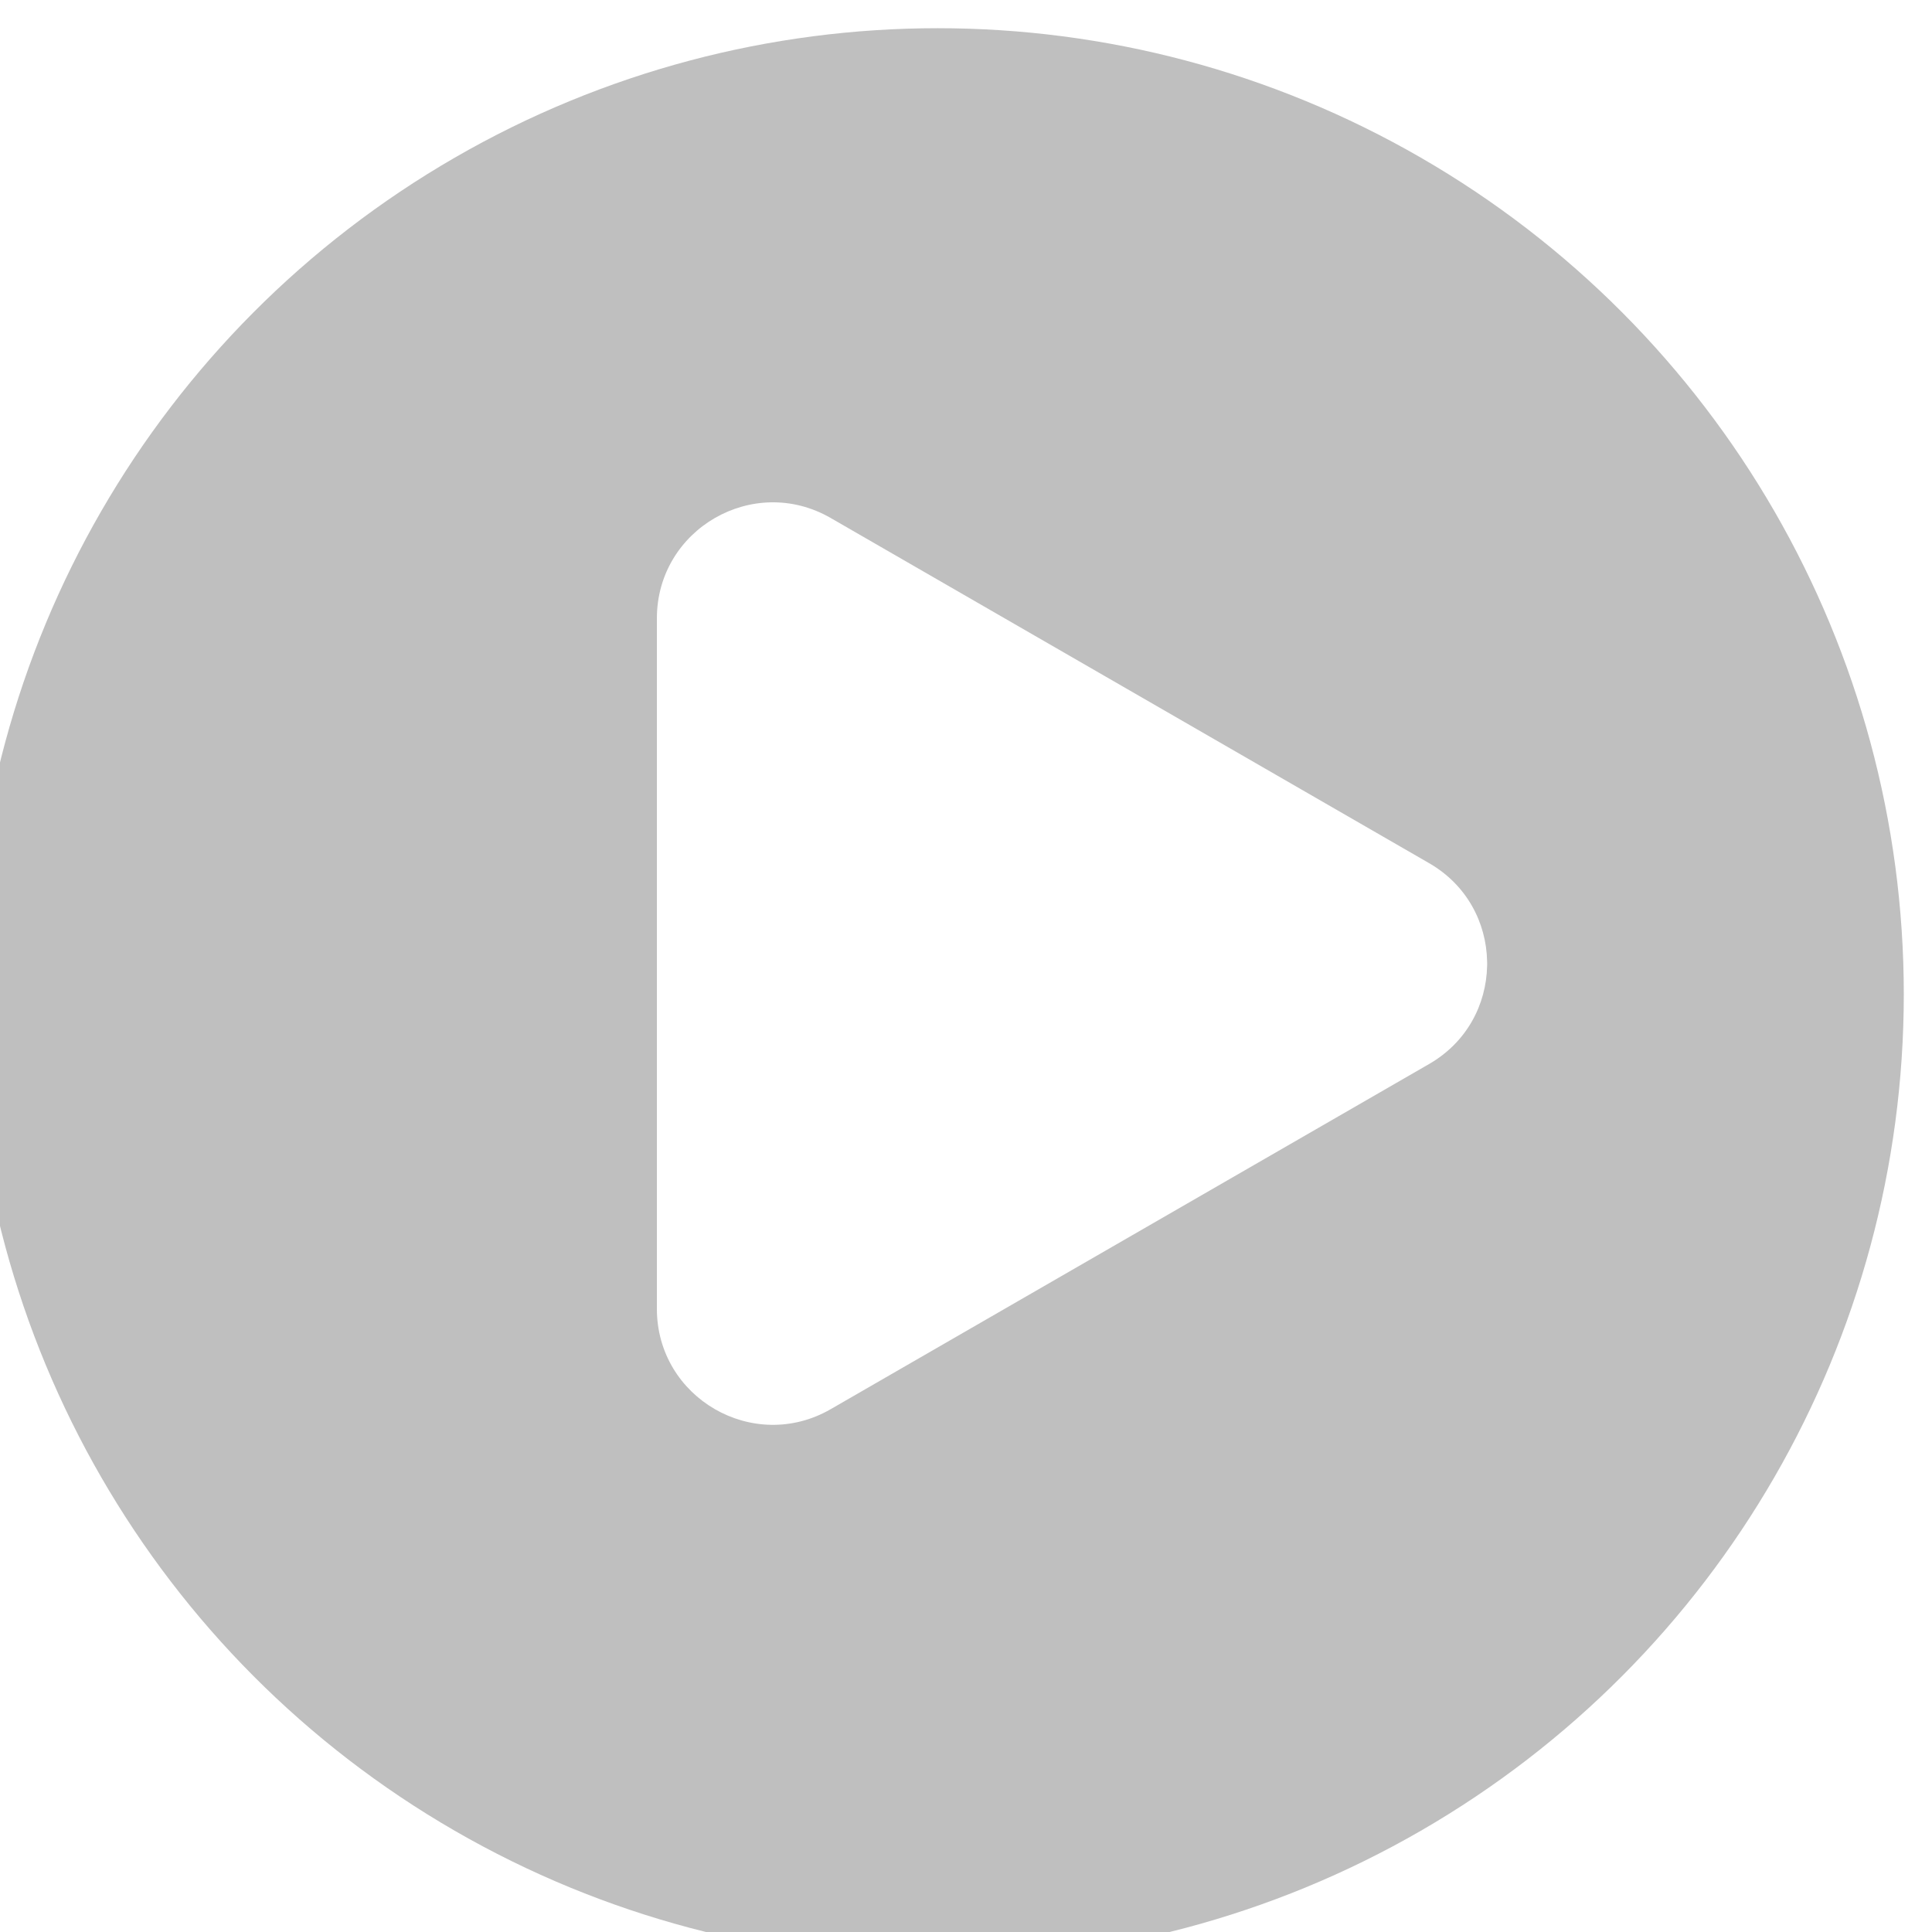 <svg width="50" height="50" viewBox="0 0 50 50" fill="none" xmlns="http://www.w3.org/2000/svg">
<g filter="url(#filter0_bi_188_2130)">
<circle cx="25" cy="25" r="25" fill="black" fill-opacity="0.25"/>
</g>
<path fill-rule="evenodd" clip-rule="evenodd" d="M38.486 24.871C38.465 23.883 37.965 22.903 36.986 22.339L21.499 13.406C19.499 12.252 17 13.696 17 16.005V33.87C17 36.179 19.499 37.623 21.499 36.469L36.986 27.536C37.965 26.972 38.465 25.992 38.486 25.004C38.489 24.96 38.489 24.915 38.486 24.871Z" fill="white"/>
<defs>
<filter id="filter0_bi_188_2130" x="-20" y="-20" width="90" height="90" filterUnits="userSpaceOnUse" color-interpolation-filters="sRGB">
<feFlood flood-opacity="0" result="BackgroundImageFix"/>
<feGaussianBlur in="BackgroundImageFix" stdDeviation="10"/>
<feComposite in2="SourceAlpha" operator="in" result="effect1_backgroundBlur_188_2130"/>
<feBlend mode="normal" in="SourceGraphic" in2="effect1_backgroundBlur_188_2130" result="shape"/>
<feColorMatrix in="SourceAlpha" type="matrix" values="0 0 0 0 0 0 0 0 0 0 0 0 0 0 0 0 0 0 127 0" result="hardAlpha"/>
<feMorphology radius="1.46" operator="dilate" in="SourceAlpha" result="effect2_innerShadow_188_2130"/>
<feOffset dx="-0.73" dy="0.73"/>
<feGaussianBlur stdDeviation="0.365"/>
<feComposite in2="hardAlpha" operator="arithmetic" k2="-1" k3="1"/>
<feColorMatrix type="matrix" values="0 0 0 0 1 0 0 0 0 1 0 0 0 0 1 0 0 0 0.35 0"/>
<feBlend mode="normal" in2="shape" result="effect2_innerShadow_188_2130"/>
</filter>
</defs>
</svg>
